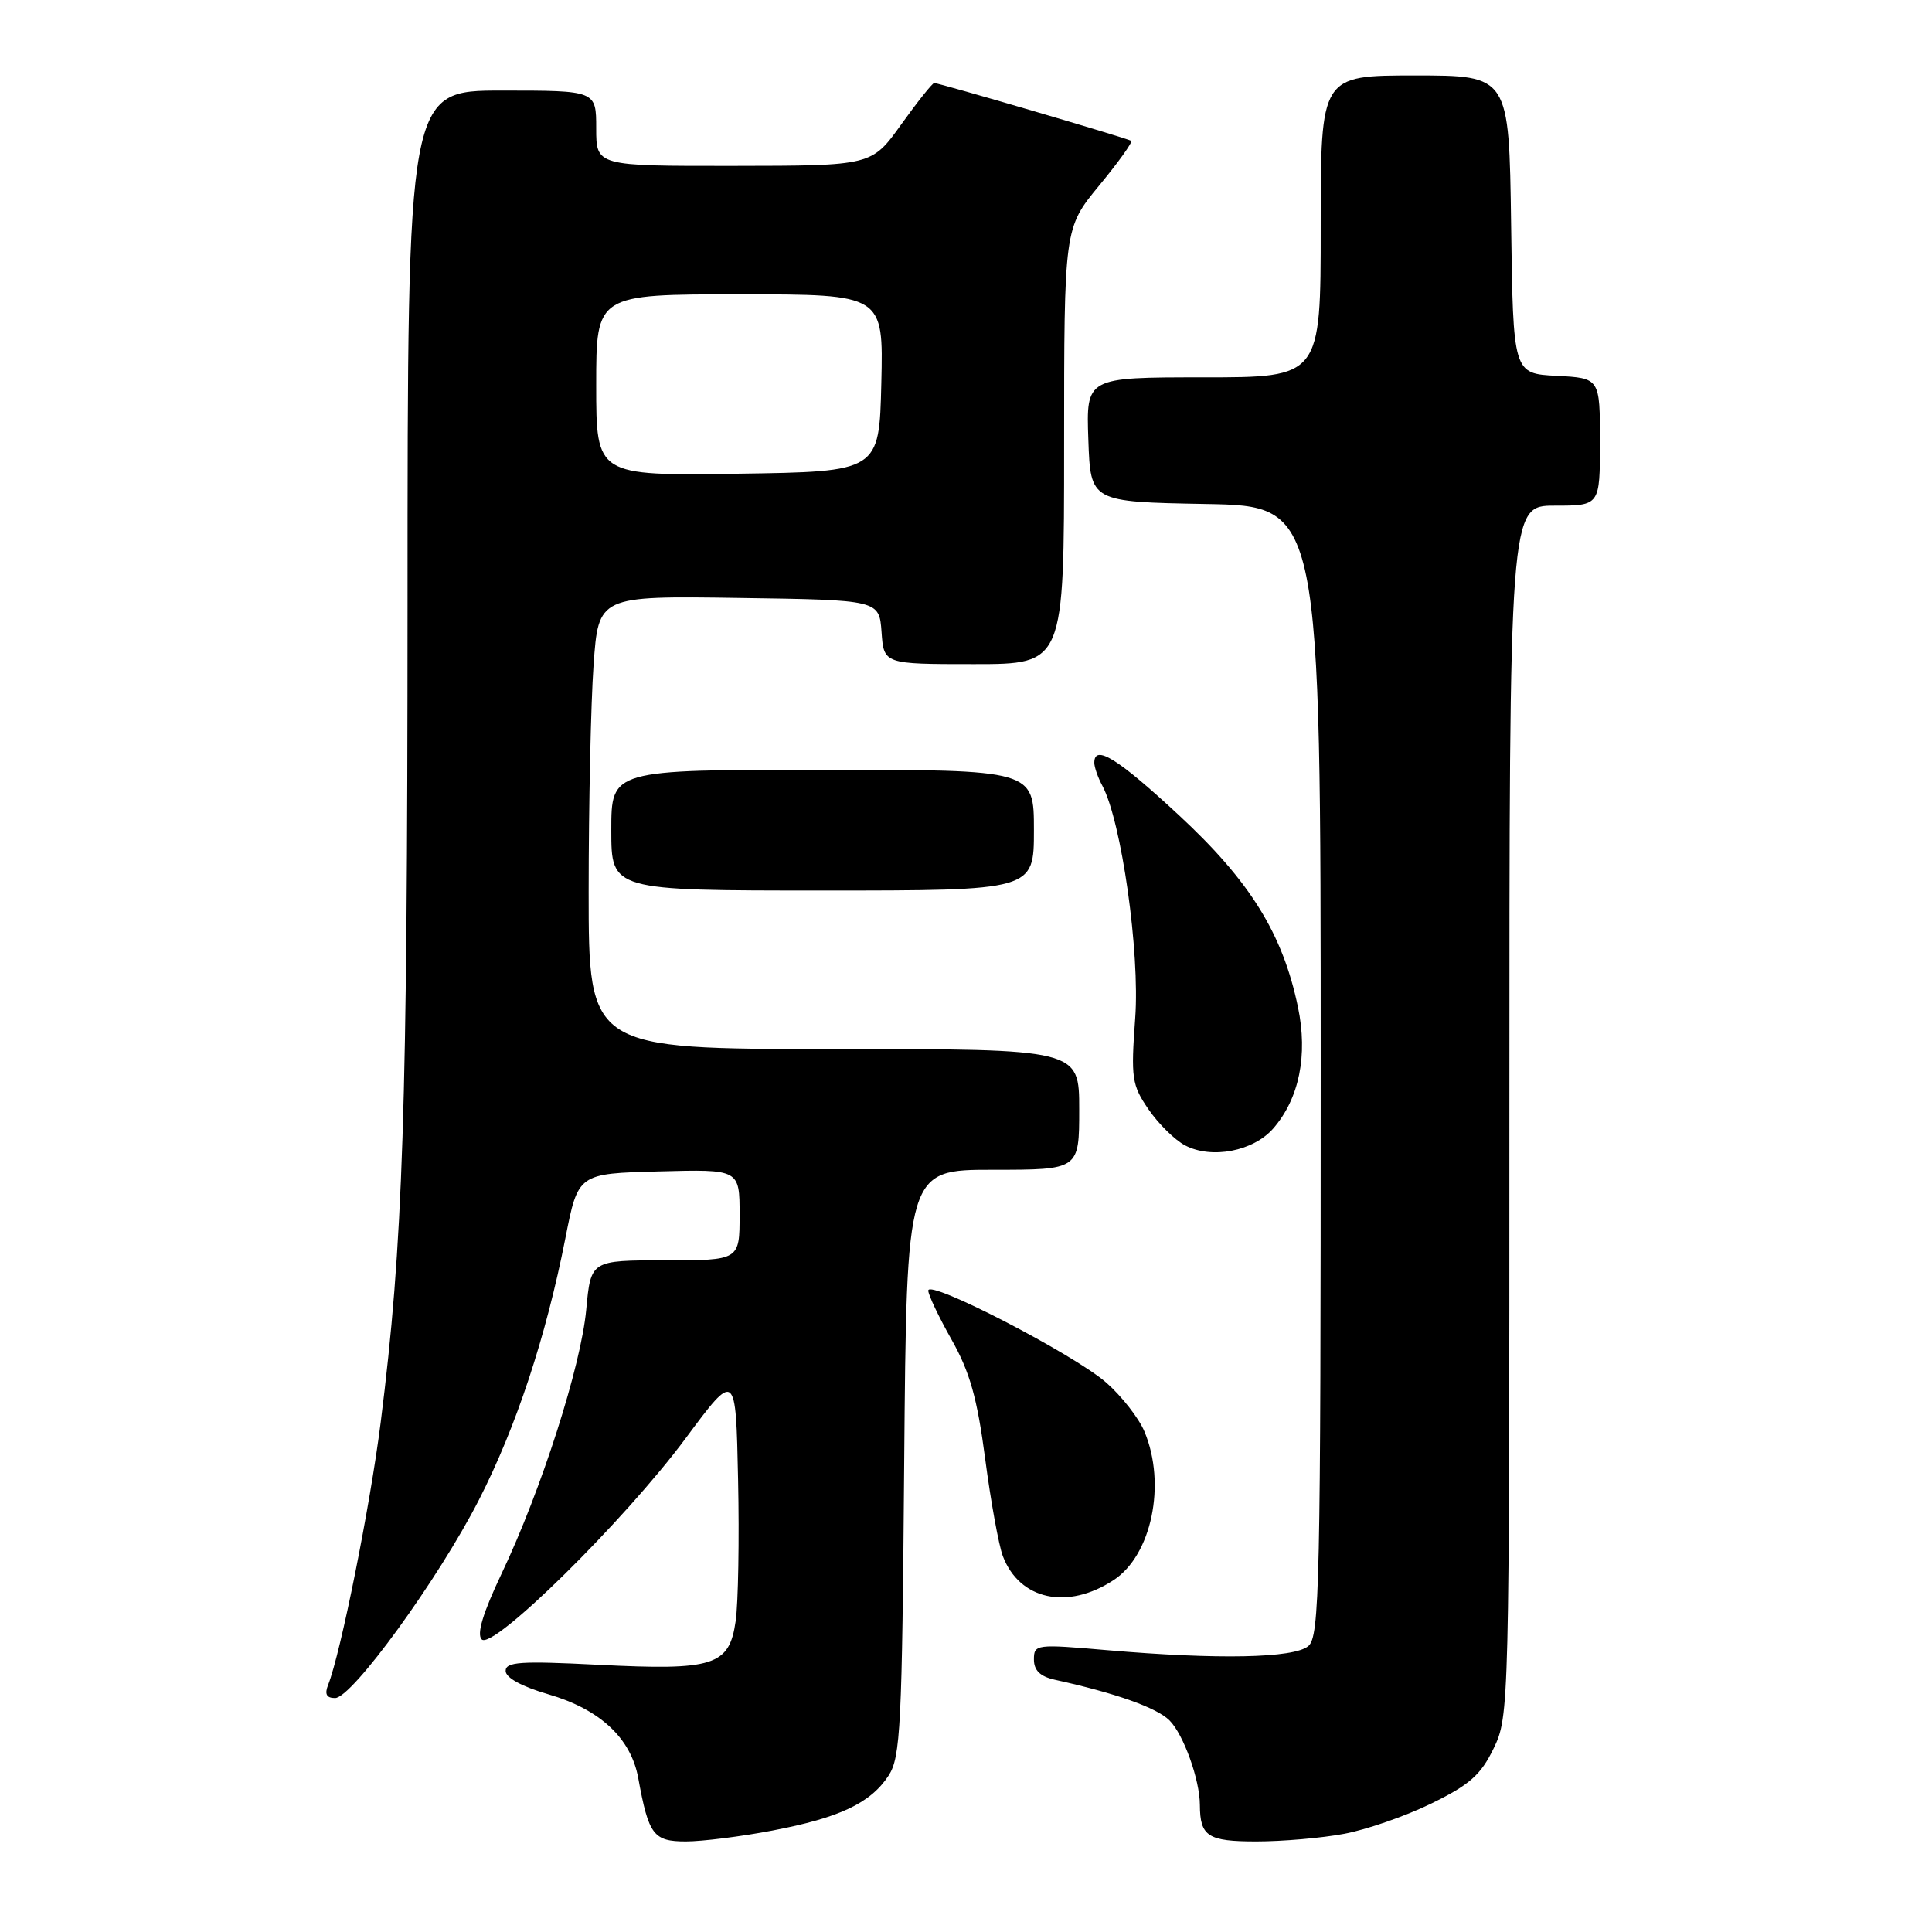 <?xml version="1.0" encoding="UTF-8" standalone="no"?>
<!DOCTYPE svg PUBLIC "-//W3C//DTD SVG 1.1//EN" "http://www.w3.org/Graphics/SVG/1.1/DTD/svg11.dtd" >
<svg xmlns="http://www.w3.org/2000/svg" xmlns:xlink="http://www.w3.org/1999/xlink" version="1.1" viewBox="0 0 256 256">
 <g >
 <path fill="currentColor"
d=" M 102.34 242.56 C 111.26 240.86 115.35 238.92 117.74 235.28 C 119.33 232.85 119.53 228.82 119.81 193.80 C 120.13 155.00 120.13 155.00 131.56 155.00 C 143.00 155.00 143.00 155.00 143.00 147.00 C 143.00 139.00 143.00 139.00 110.50 139.00 C 78.00 139.00 78.00 139.00 78.00 118.15 C 78.00 106.69 78.29 93.18 78.65 88.13 C 79.30 78.96 79.30 78.96 97.90 79.23 C 116.50 79.50 116.50 79.50 116.81 83.75 C 117.11 88.00 117.11 88.00 129.06 88.00 C 141.00 88.00 141.00 88.00 141.00 59.11 C 141.00 30.23 141.00 30.23 145.64 24.59 C 148.20 21.49 150.11 18.82 149.89 18.66 C 149.45 18.34 124.46 11.00 123.79 11.00 C 123.55 11.00 121.58 13.47 119.42 16.48 C 115.50 21.96 115.50 21.96 97.25 21.98 C 79.00 22.00 79.00 22.00 79.00 17.00 C 79.00 12.00 79.00 12.00 66.50 12.00 C 54.00 12.00 54.00 12.00 54.00 80.25 C 53.99 147.50 53.42 164.83 50.44 188.50 C 49.05 199.54 45.14 219.08 43.48 223.25 C 42.99 224.48 43.26 225.00 44.40 225.00 C 46.65 225.00 58.07 209.27 63.45 198.76 C 68.39 189.11 72.35 177.13 74.92 164.05 C 76.60 155.50 76.60 155.50 87.30 155.22 C 98.00 154.93 98.00 154.93 98.00 160.97 C 98.00 167.00 98.00 167.00 88.14 167.00 C 78.29 167.00 78.29 167.00 77.68 173.52 C 76.98 181.05 71.74 197.38 66.47 208.50 C 63.99 213.72 63.14 216.54 63.83 217.23 C 65.30 218.70 82.75 201.50 90.87 190.56 C 97.50 181.63 97.50 181.63 97.80 196.06 C 97.97 204.00 97.82 212.44 97.48 214.80 C 96.63 220.73 94.60 221.37 79.25 220.59 C 68.95 220.07 67.00 220.20 67.00 221.41 C 67.00 222.31 69.15 223.48 72.65 224.50 C 79.50 226.49 83.60 230.31 84.57 235.60 C 85.95 243.16 86.58 244.00 90.89 244.00 C 93.05 244.00 98.21 243.35 102.34 242.56 Z  M 178.11 242.99 C 181.08 242.44 186.28 240.63 189.67 238.97 C 194.74 236.49 196.22 235.18 197.92 231.66 C 199.97 227.42 200.00 226.32 200.00 147.18 C 200.00 67.00 200.00 67.00 206.00 67.00 C 212.00 67.00 212.00 67.00 212.00 58.55 C 212.00 50.10 212.00 50.10 206.25 49.80 C 200.50 49.50 200.50 49.50 200.23 29.75 C 199.96 10.00 199.96 10.00 187.48 10.00 C 175.00 10.00 175.00 10.00 175.00 30.00 C 175.00 50.00 175.00 50.00 159.46 50.00 C 143.92 50.00 143.92 50.00 144.21 58.25 C 144.50 66.50 144.50 66.50 159.75 66.78 C 175.00 67.05 175.00 67.05 175.00 141.90 C 175.00 210.25 174.86 216.87 173.35 218.12 C 171.42 219.72 161.41 219.92 146.75 218.66 C 137.28 217.84 137.00 217.87 137.00 219.89 C 137.00 221.34 137.83 222.14 139.75 222.57 C 147.85 224.35 153.28 226.28 154.97 227.97 C 156.83 229.83 158.98 235.83 158.99 239.17 C 159.01 243.33 160.04 244.00 166.47 244.00 C 169.91 244.00 175.15 243.55 178.11 242.99 Z  M 147.56 209.37 C 152.60 206.07 154.56 196.66 151.65 189.70 C 150.91 187.92 148.63 185.00 146.59 183.21 C 142.33 179.47 123.00 169.47 123.00 171.01 C 123.00 171.57 124.39 174.50 126.09 177.51 C 128.51 181.80 129.48 185.24 130.54 193.29 C 131.28 198.95 132.34 204.76 132.88 206.19 C 135.09 212.00 141.44 213.38 147.56 209.37 Z  M 168.72 149.52 C 172.15 145.57 173.32 139.84 171.99 133.46 C 169.97 123.73 165.65 116.77 156.21 108.02 C 148.09 100.48 145.00 98.57 145.00 101.07 C 145.00 101.65 145.48 103.03 146.07 104.12 C 148.60 108.86 151.06 126.21 150.42 134.91 C 149.84 142.86 149.97 143.76 152.18 146.99 C 153.49 148.90 155.67 151.06 157.03 151.77 C 160.55 153.62 166.08 152.55 168.72 149.52 Z  M 137.00 110.00 C 137.00 102.00 137.00 102.00 109.00 102.00 C 81.00 102.00 81.00 102.00 81.00 110.00 C 81.00 118.00 81.00 118.00 109.00 118.00 C 137.00 118.00 137.00 118.00 137.00 110.00 Z  M 79.00 51.02 C 79.00 39.00 79.00 39.00 98.03 39.00 C 117.06 39.00 117.06 39.00 116.78 50.75 C 116.50 62.50 116.50 62.50 97.75 62.77 C 79.00 63.04 79.00 63.04 79.00 51.02 Z "/>
</g>
</svg>